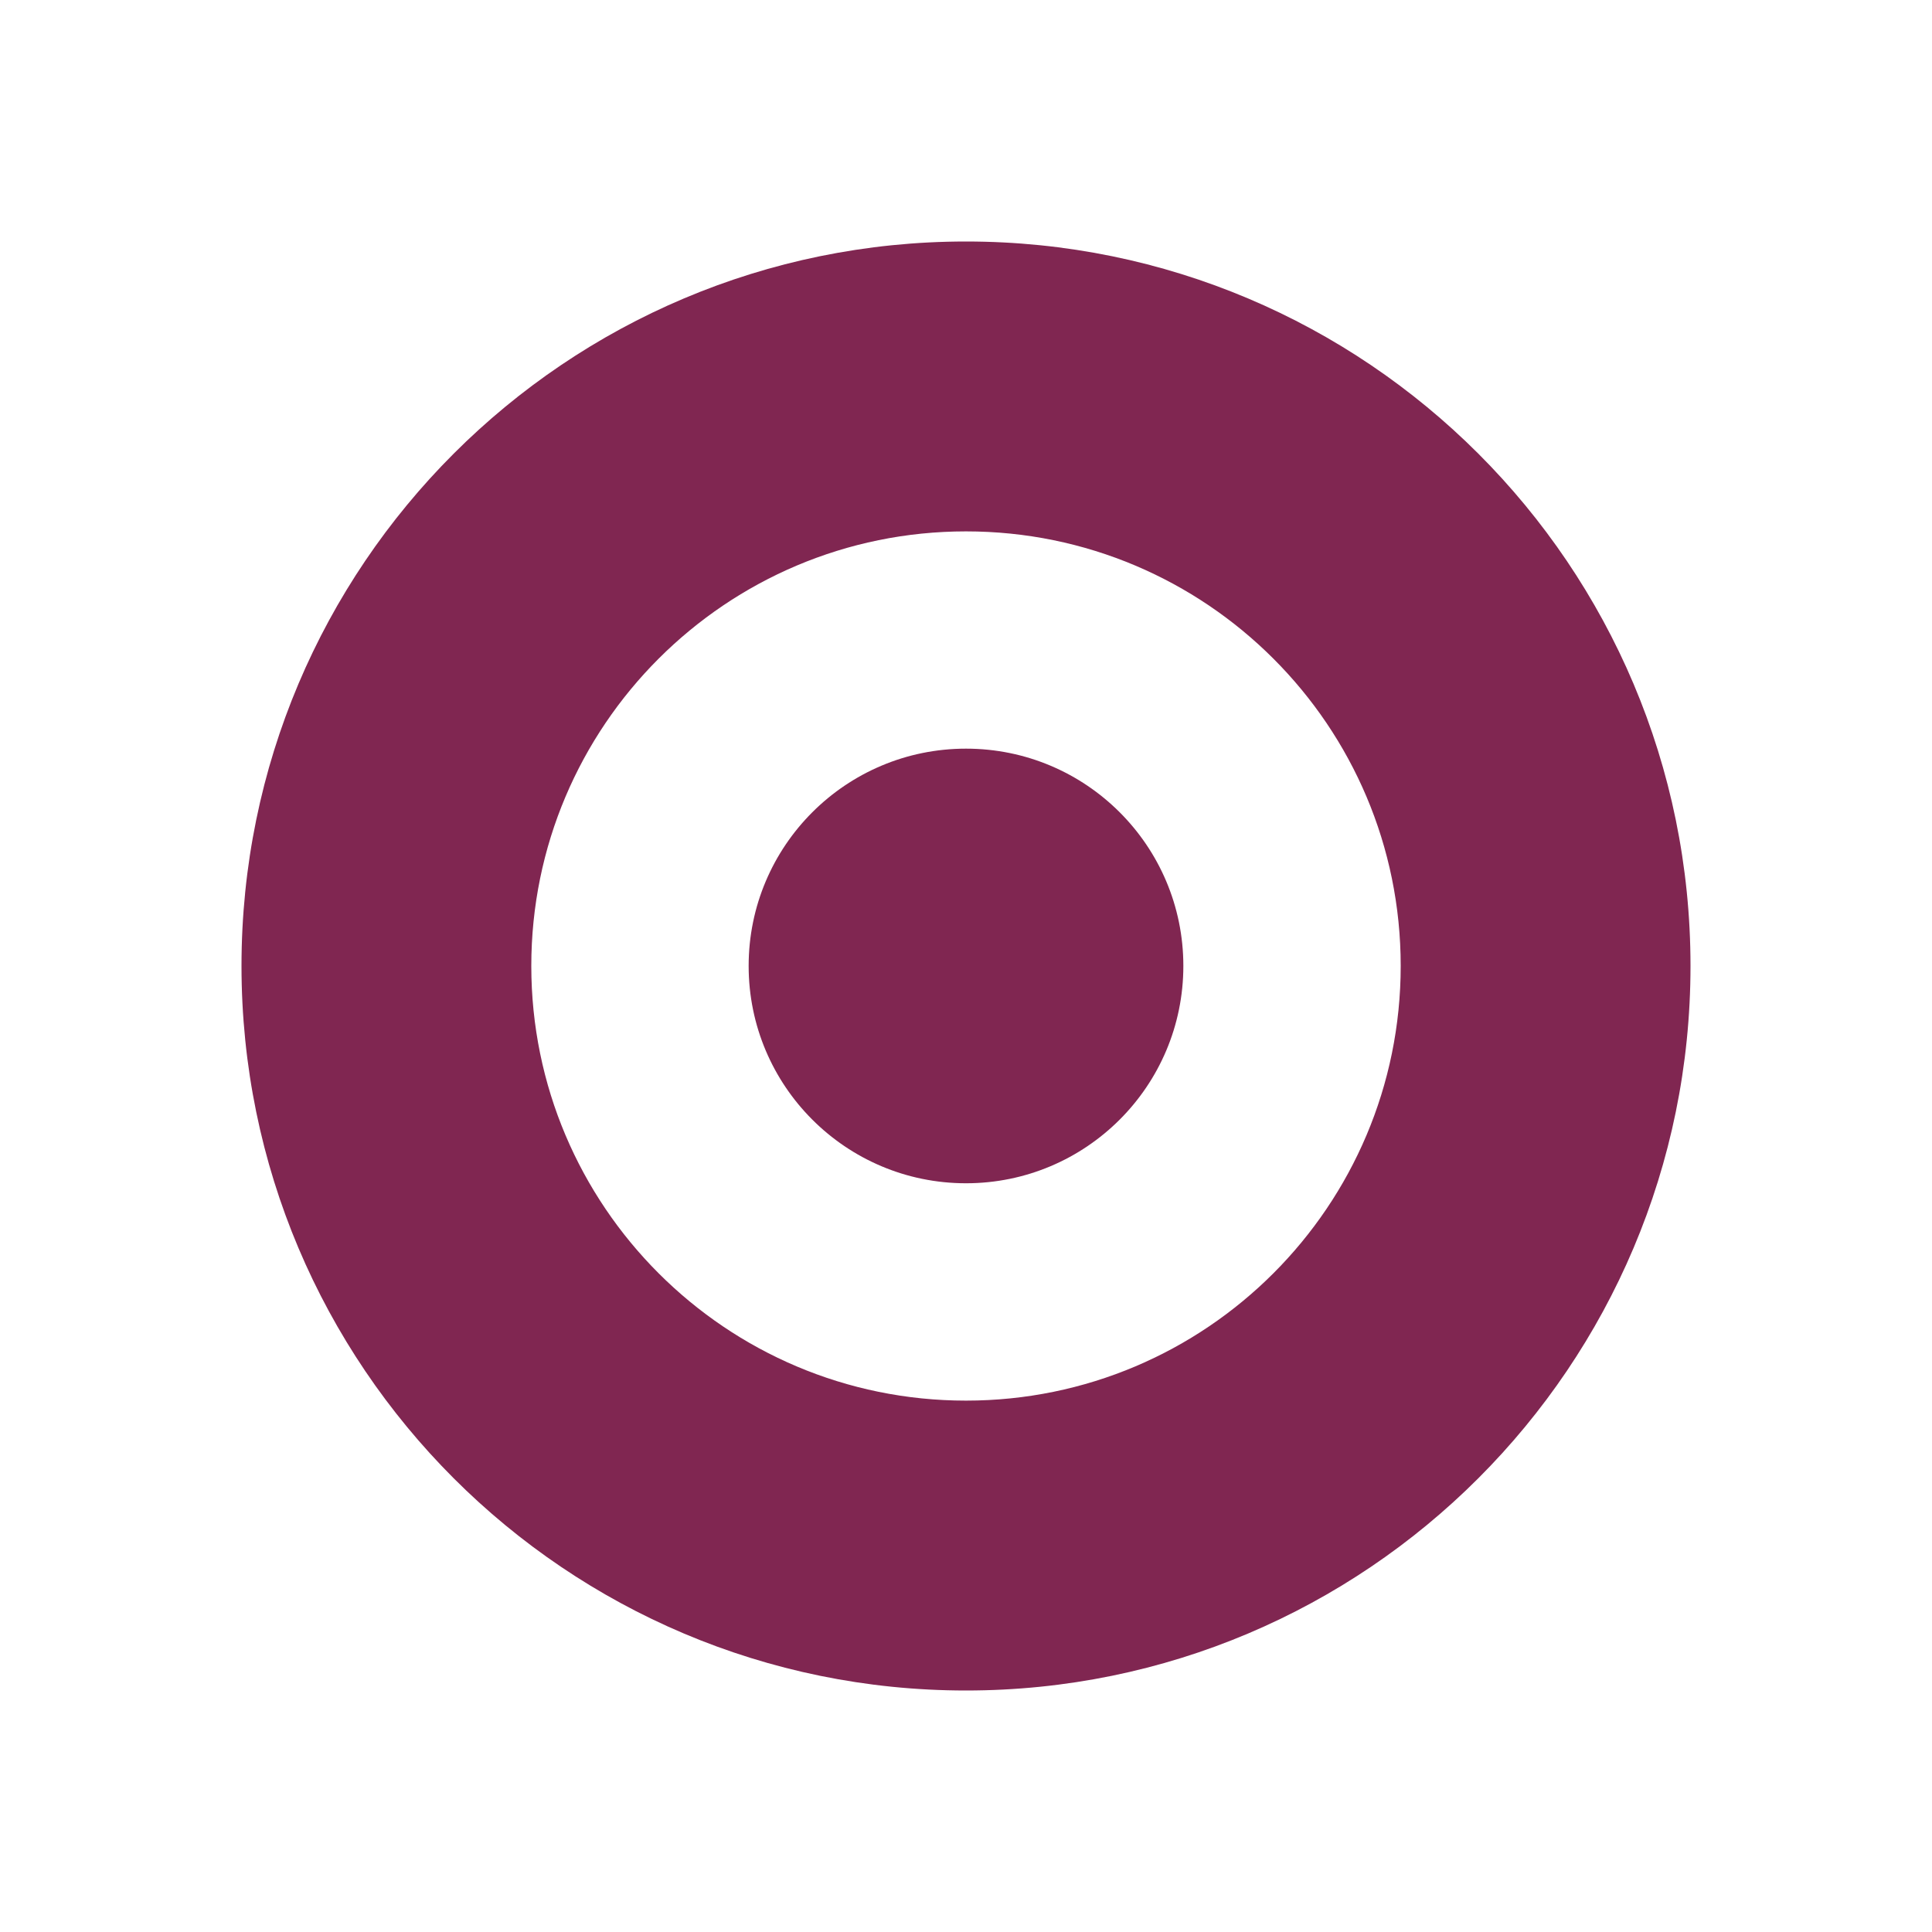 <svg xmlns="http://www.w3.org/2000/svg" width="24" height="24" viewBox="0 0 24 24">
  <path fill="#802651" fill-rule="evenodd" d="M12,3 C7.029,3 3,7.028 3,11.999 C3,16.97 7.029,21 12,21 C16.971,21 21,16.97 21,11.999 C21,7.028 16.971,3 12,3 L12,3 Z M12,17.399 C9.018,17.399 6.6,14.981 6.6,11.999 C6.6,9.018 9.018,6.601 12,6.601 C14.983,6.601 17.4,9.018 17.4,11.999 C17.4,14.981 14.983,17.399 12,17.399 L12,17.399 Z M12,9.3 C10.509,9.3 9.3,10.508 9.3,11.999 C9.3,13.491 10.509,14.699 12,14.699 C13.491,14.699 14.7,13.491 14.7,11.999 C14.7,10.508 13.491,9.3 12,9.3 L12,9.3 Z"/>
</svg>
